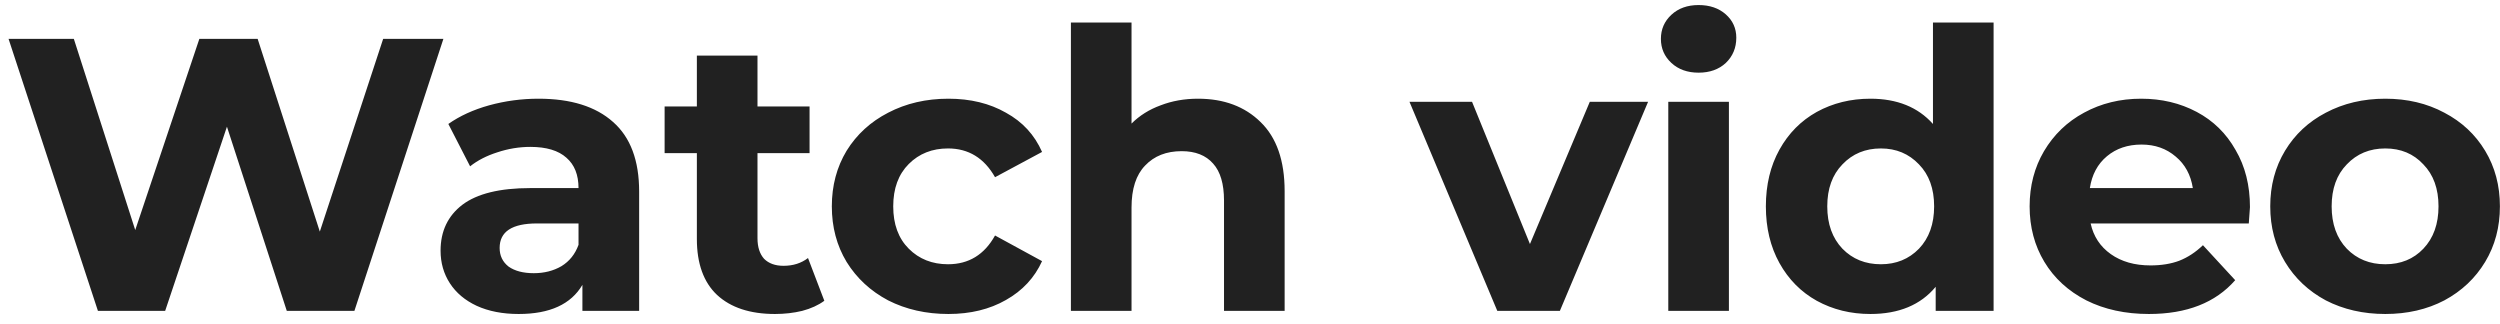 <svg width="193" height="25" viewBox="0 0 193 25" fill="none" xmlns="http://www.w3.org/2000/svg">
<path d="M34.23 3L27.36 24H22.14L17.52 9.78L12.75 24H7.56L0.66 3H5.7L10.44 17.76L15.39 3H19.89L24.69 17.88L29.58 3H34.23ZM41.572 7.62C44.072 7.62 45.992 8.22 47.332 9.42C48.672 10.6 49.342 12.39 49.342 14.79V24H44.962V21.99C44.082 23.49 42.442 24.24 40.042 24.24C38.802 24.24 37.722 24.03 36.802 23.61C35.902 23.19 35.212 22.61 34.732 21.87C34.252 21.13 34.012 20.29 34.012 19.35C34.012 17.85 34.572 16.67 35.692 15.81C36.832 14.95 38.582 14.52 40.942 14.52H44.662C44.662 13.5 44.352 12.72 43.732 12.18C43.112 11.62 42.182 11.34 40.942 11.34C40.082 11.34 39.232 11.48 38.392 11.76C37.572 12.02 36.872 12.38 36.292 12.84L34.612 9.57C35.492 8.95 36.542 8.47 37.762 8.13C39.002 7.79 40.272 7.62 41.572 7.62ZM41.212 21.09C42.012 21.09 42.722 20.91 43.342 20.55C43.962 20.17 44.402 19.62 44.662 18.9V17.25H41.452C39.532 17.25 38.572 17.88 38.572 19.14C38.572 19.74 38.802 20.22 39.262 20.58C39.742 20.92 40.392 21.09 41.212 21.09ZM63.638 23.22C63.178 23.56 62.608 23.82 61.928 24C61.268 24.16 60.568 24.24 59.828 24.24C57.908 24.24 56.418 23.75 55.358 22.77C54.318 21.79 53.798 20.35 53.798 18.45V11.82H51.308V8.22H53.798V4.29H58.478V8.22H62.498V11.82H58.478V18.39C58.478 19.07 58.648 19.6 58.988 19.98C59.348 20.34 59.848 20.52 60.488 20.52C61.228 20.52 61.858 20.32 62.378 19.92L63.638 23.22ZM73.217 24.24C71.497 24.24 69.947 23.89 68.567 23.19C67.207 22.47 66.137 21.48 65.357 20.22C64.597 18.96 64.217 17.53 64.217 15.93C64.217 14.33 64.597 12.9 65.357 11.64C66.137 10.38 67.207 9.4 68.567 8.7C69.947 7.98 71.497 7.62 73.217 7.62C74.917 7.62 76.397 7.98 77.657 8.7C78.937 9.4 79.867 10.41 80.447 11.73L76.817 13.68C75.977 12.2 74.767 11.46 73.187 11.46C71.967 11.46 70.957 11.86 70.157 12.66C69.357 13.46 68.957 14.55 68.957 15.93C68.957 17.31 69.357 18.4 70.157 19.2C70.957 20 71.967 20.4 73.187 20.4C74.787 20.4 75.997 19.66 76.817 18.18L80.447 20.16C79.867 21.44 78.937 22.44 77.657 23.16C76.397 23.88 74.917 24.24 73.217 24.24ZM92.484 7.62C94.484 7.62 96.094 8.22 97.314 9.42C98.554 10.62 99.174 12.4 99.174 14.76V24H94.494V15.48C94.494 14.2 94.214 13.25 93.654 12.63C93.094 11.99 92.284 11.67 91.224 11.67C90.044 11.67 89.104 12.04 88.404 12.78C87.704 13.5 87.354 14.58 87.354 16.02V24H82.674V1.74H87.354V9.54C87.974 8.92 88.724 8.45 89.604 8.13C90.484 7.79 91.444 7.62 92.484 7.62ZM127.232 7.86L120.422 24H115.592L108.812 7.86H113.642L118.112 18.84L122.732 7.86H127.232ZM128.792 7.86H133.472V24H128.792V7.86ZM131.132 5.61C130.272 5.61 129.572 5.36 129.032 4.86C128.492 4.36 128.222 3.74 128.222 3C128.222 2.26 128.492 1.64 129.032 1.14C129.572 0.64 130.272 0.39 131.132 0.39C131.992 0.39 132.692 0.63 133.232 1.11C133.772 1.59 134.042 2.19 134.042 2.91C134.042 3.69 133.772 4.34 133.232 4.86C132.692 5.36 131.992 5.61 131.132 5.61ZM153.905 1.74V24H149.435V22.14C148.275 23.54 146.595 24.24 144.395 24.24C142.875 24.24 141.495 23.9 140.255 23.22C139.035 22.54 138.075 21.57 137.375 20.31C136.675 19.05 136.325 17.59 136.325 15.93C136.325 14.27 136.675 12.81 137.375 11.55C138.075 10.29 139.035 9.32 140.255 8.64C141.495 7.96 142.875 7.62 144.395 7.62C146.455 7.62 148.065 8.27 149.225 9.57V1.74H153.905ZM145.205 20.4C146.385 20.4 147.365 20 148.145 19.2C148.925 18.38 149.315 17.29 149.315 15.93C149.315 14.57 148.925 13.49 148.145 12.69C147.365 11.87 146.385 11.46 145.205 11.46C144.005 11.46 143.015 11.87 142.235 12.69C141.455 13.49 141.065 14.57 141.065 15.93C141.065 17.29 141.455 18.38 142.235 19.2C143.015 20 144.005 20.4 145.205 20.4ZM173.697 15.99C173.697 16.05 173.667 16.47 173.607 17.25H161.397C161.617 18.25 162.137 19.04 162.957 19.62C163.777 20.2 164.797 20.49 166.017 20.49C166.857 20.49 167.597 20.37 168.237 20.13C168.897 19.87 169.507 19.47 170.067 18.93L172.557 21.63C171.037 23.37 168.817 24.24 165.897 24.24C164.077 24.24 162.467 23.89 161.067 23.19C159.667 22.47 158.587 21.48 157.827 20.22C157.067 18.96 156.687 17.53 156.687 15.93C156.687 14.35 157.057 12.93 157.797 11.67C158.557 10.39 159.587 9.4 160.887 8.7C162.207 7.98 163.677 7.62 165.297 7.62C166.877 7.62 168.307 7.96 169.587 8.64C170.867 9.32 171.867 10.3 172.587 11.58C173.327 12.84 173.697 14.31 173.697 15.99ZM165.327 11.16C164.267 11.16 163.377 11.46 162.657 12.06C161.937 12.66 161.497 13.48 161.337 14.52H169.287C169.127 13.5 168.687 12.69 167.967 12.09C167.247 11.47 166.367 11.16 165.327 11.16ZM184.143 24.24C182.443 24.24 180.913 23.89 179.553 23.19C178.213 22.47 177.163 21.48 176.403 20.22C175.643 18.96 175.263 17.53 175.263 15.93C175.263 14.33 175.643 12.9 176.403 11.64C177.163 10.38 178.213 9.4 179.553 8.7C180.913 7.98 182.443 7.62 184.143 7.62C185.843 7.62 187.363 7.98 188.703 8.7C190.043 9.4 191.093 10.38 191.853 11.64C192.613 12.9 192.993 14.33 192.993 15.93C192.993 17.53 192.613 18.96 191.853 20.22C191.093 21.48 190.043 22.47 188.703 23.19C187.363 23.89 185.843 24.24 184.143 24.24ZM184.143 20.4C185.343 20.4 186.323 20 187.083 19.2C187.863 18.38 188.253 17.29 188.253 15.93C188.253 14.57 187.863 13.49 187.083 12.69C186.323 11.87 185.343 11.46 184.143 11.46C182.943 11.46 181.953 11.87 181.173 12.69C180.393 13.49 180.003 14.57 180.003 15.93C180.003 17.29 180.393 18.38 181.173 19.2C181.953 20 182.943 20.4 184.143 20.4Z" fill="#212121"/>
</svg>
